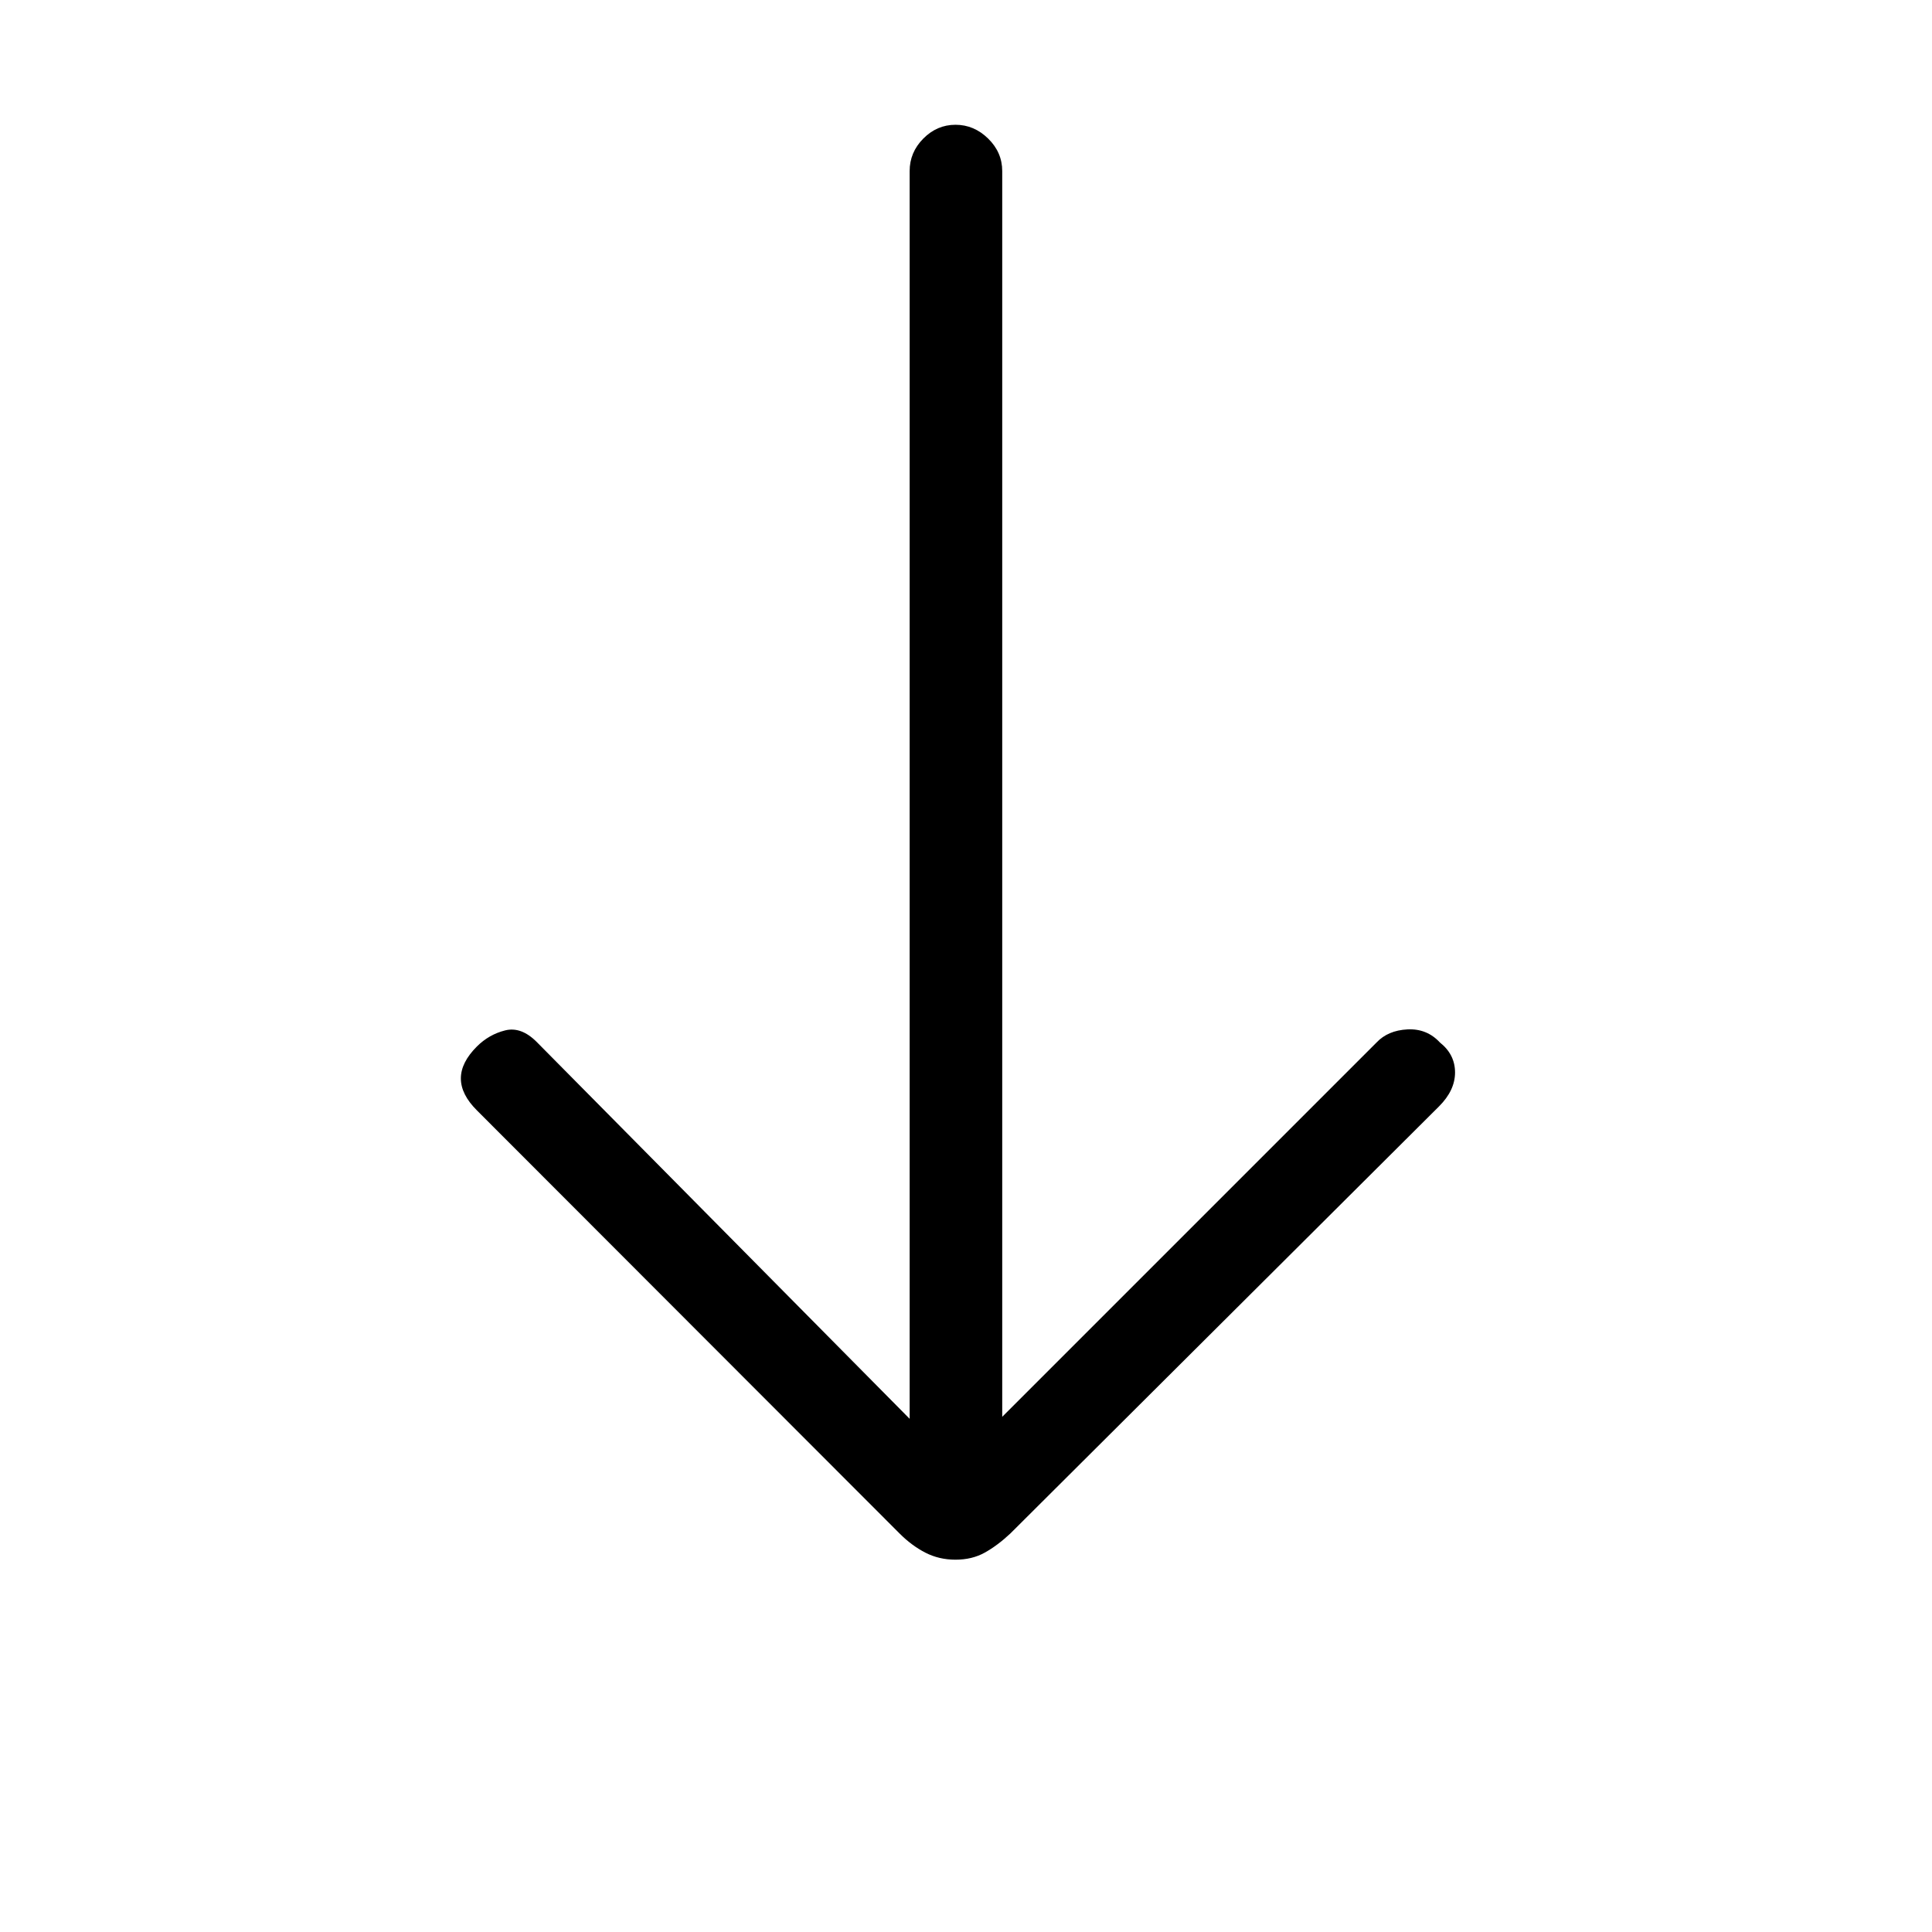 <svg xmlns="http://www.w3.org/2000/svg" height="20" viewBox="0 -960 960 960" width="20"><path d="M474.8-185q-8.2 0-15-3.5-6.8-3.5-12.77-9.48L237-408.23q-8-7.96-8-15.9t8-15.91q6-5.96 14-7.96t15.74 5.8L452-255v-620q0-9.3 6.79-16.15 6.79-6.85 16-6.85t16.21 6.85q7 6.85 7 16.15v619l186-186q5.67-6 15.33-6.5 9.67-.5 16.15 6.5 7.52 5.96 7.52 14.9 0 8.94-8 16.9L502-197.98q-6.4 5.98-12.7 9.48-6.3 3.5-14.5 3.5Z"/></svg>